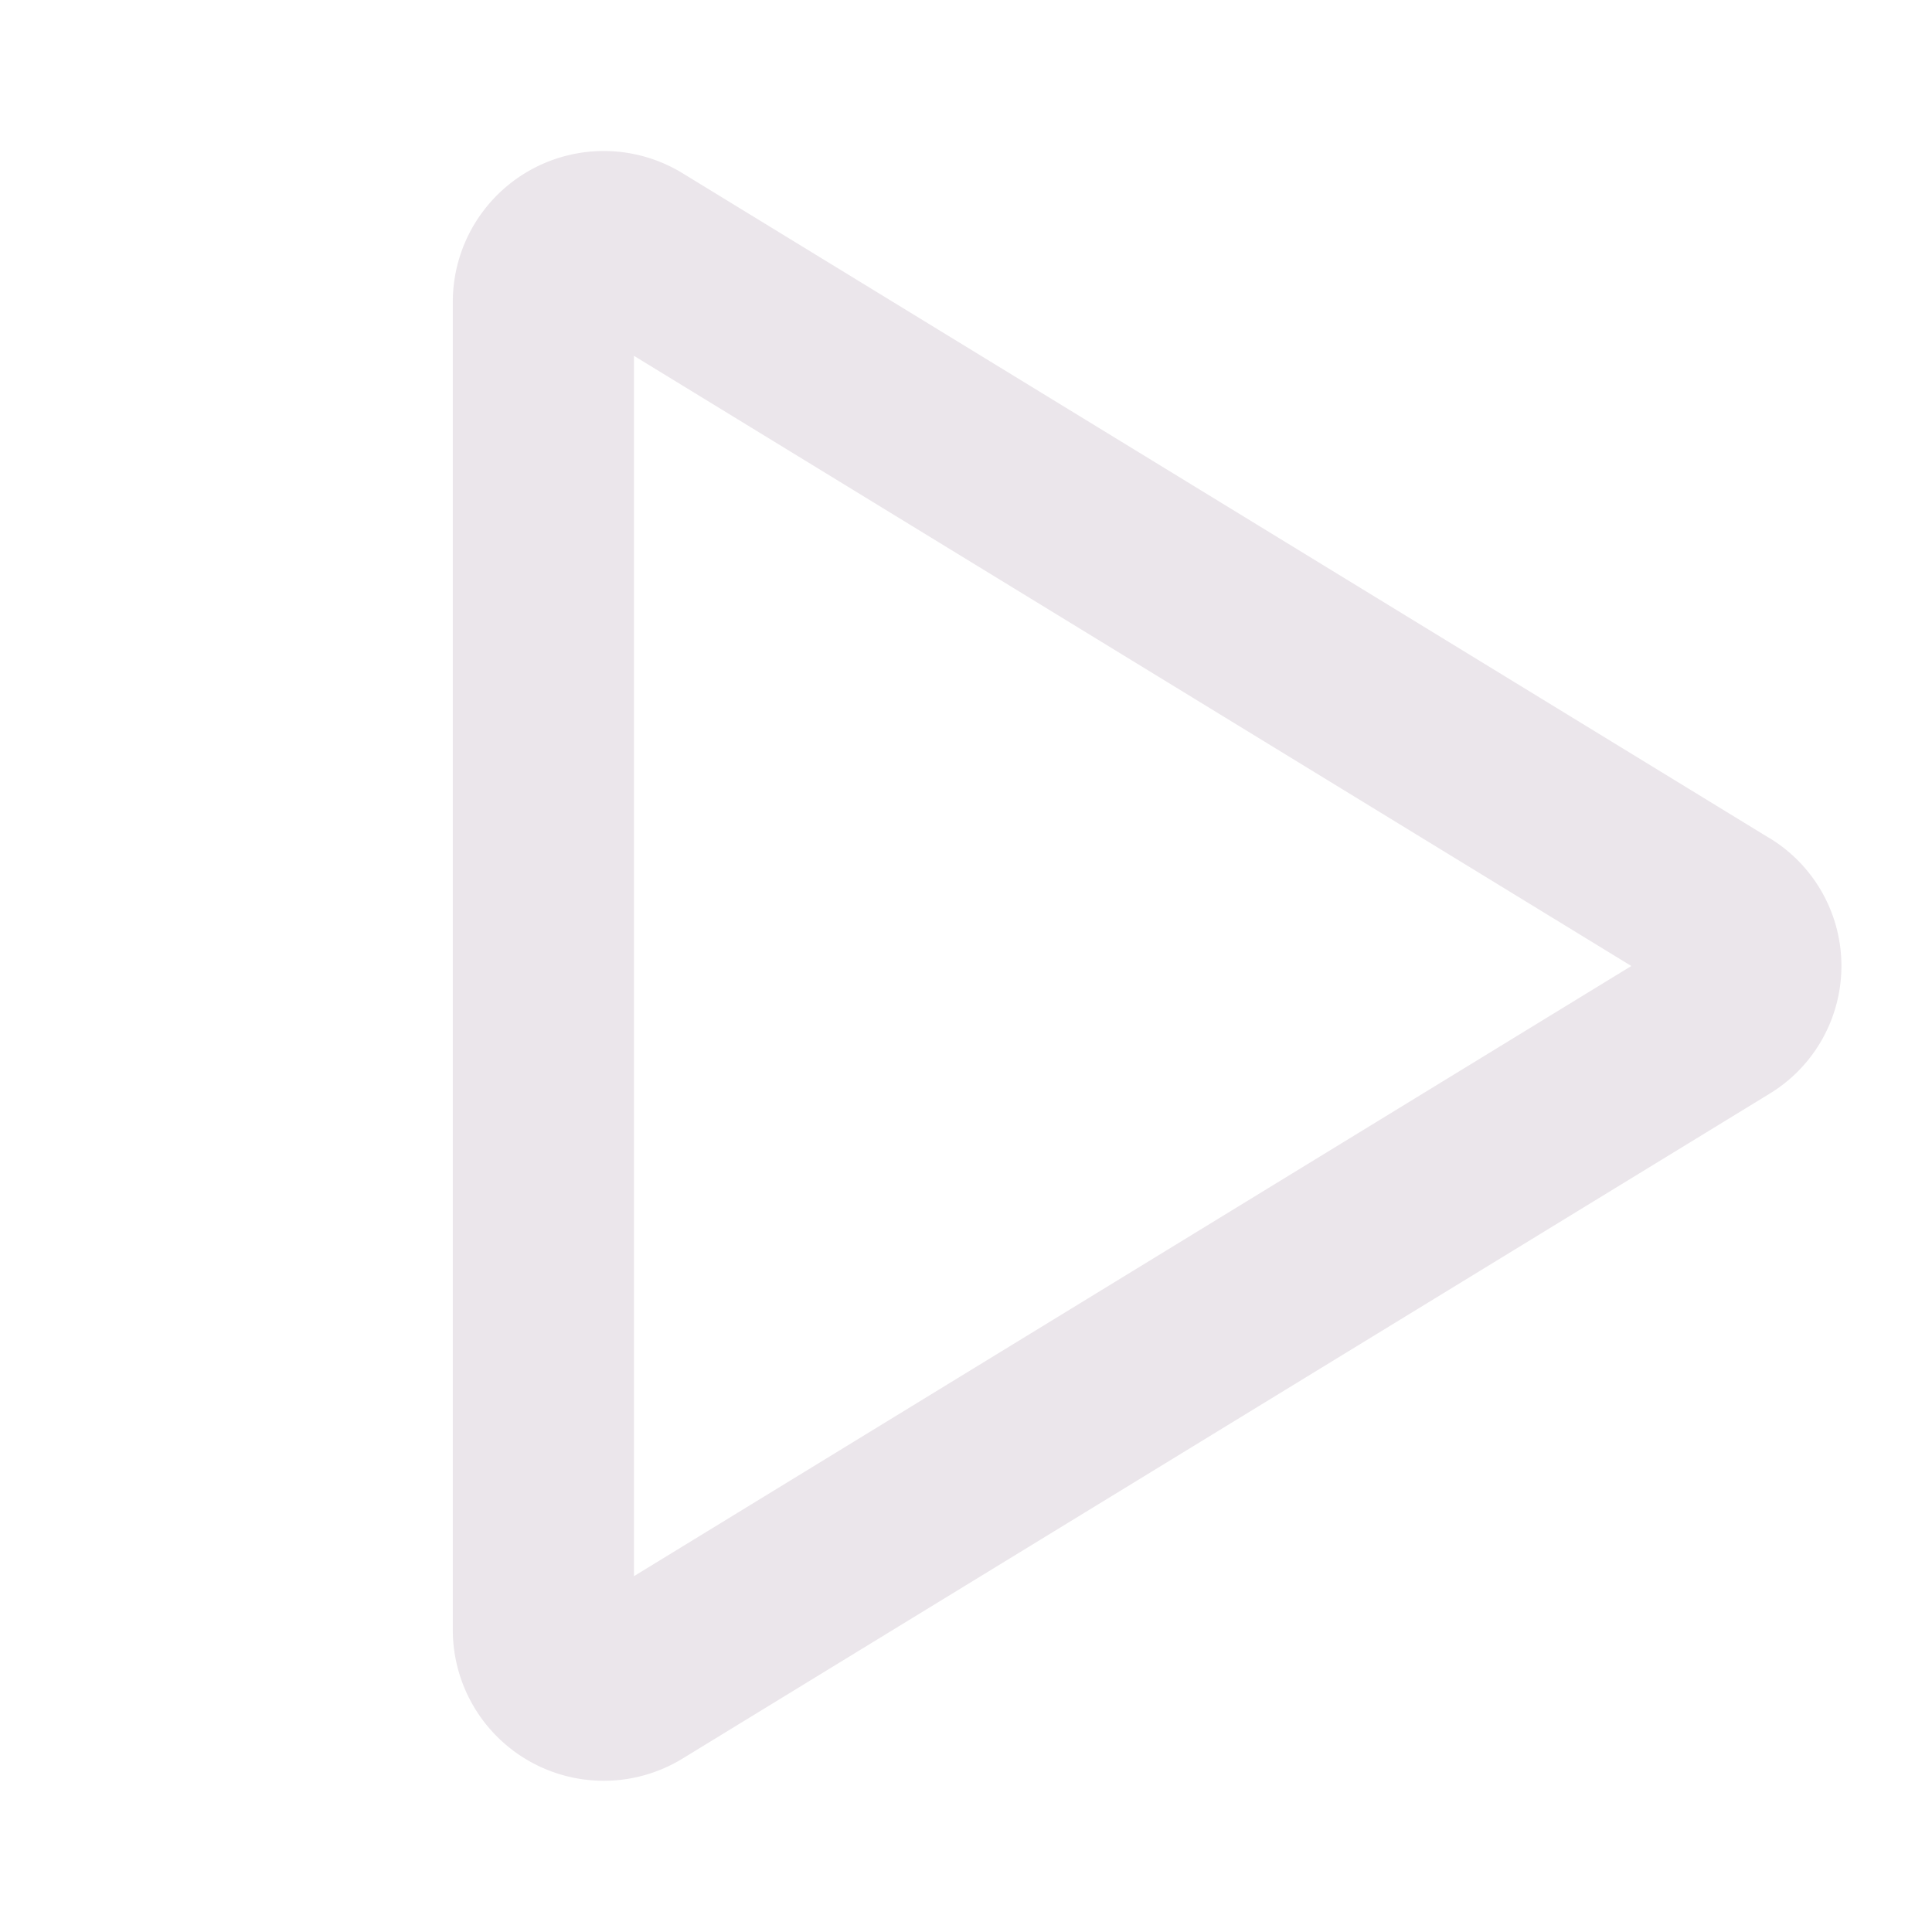 <svg xmlns="http://www.w3.org/2000/svg" width="24" height="24" viewBox="0 0 24 24">
  <path fill="#EBE6EB" d="M21.983 10.413 8.476 2.15a1.875 1.875 0 0 0-2.851 1.587v16.524a1.875 1.875 0 0 0 2.85 1.587l13.508-8.262a1.858 1.858 0 0 0 0-3.174ZM7.875 19.58V4.42L20.265 12l-12.39 7.58Z"/>
</svg>
